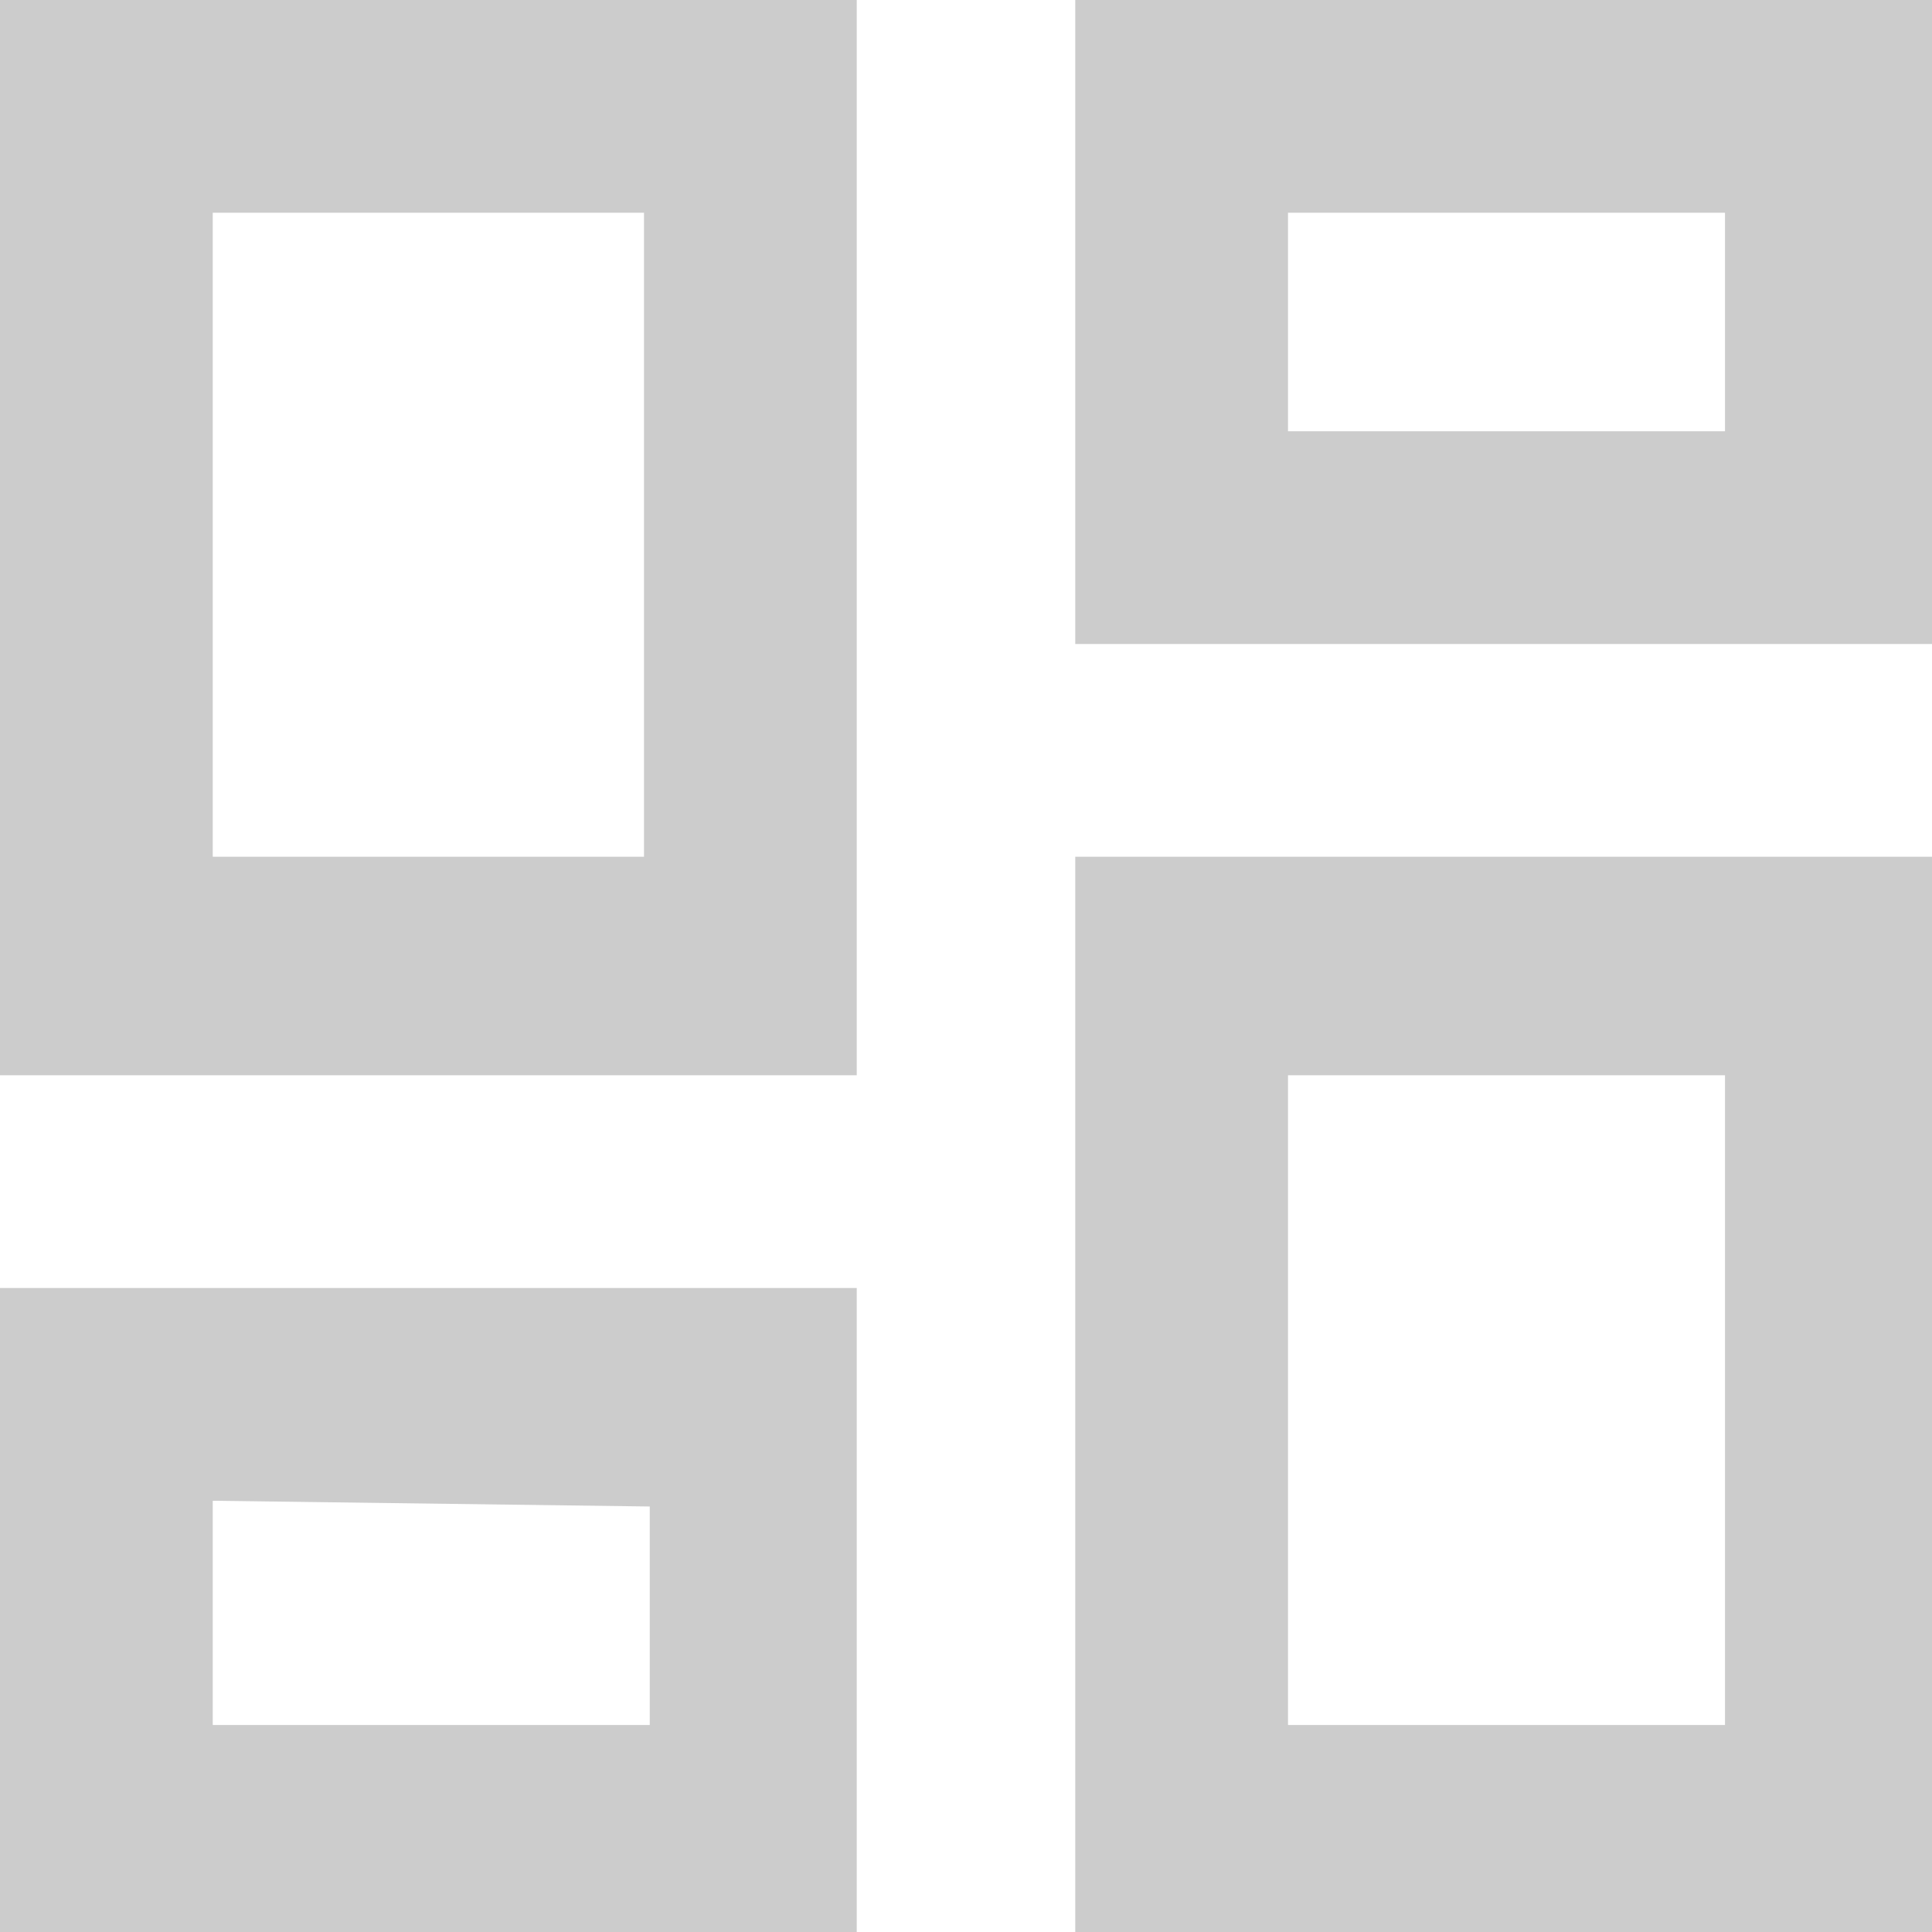 <svg xmlns="http://www.w3.org/2000/svg" viewBox="0 0 3.36 3.36"><g data-name="Слой 2"><path d="M3 .37v.38h-.76V.37zm-1.88 0v1.12H.37V.37zM3 1.87V3h-.76V1.87zm-1.87.75V3H.37v-.39zM3.36 0H1.87v1.12h1.49V0zM1.49 0H0v1.87h1.49V0zm1.87 1.49H1.87v1.87h1.49V1.49zm-1.87.75H0v1.12h1.49z" fill="#ccc" fill-rule="evenodd" data-name="Layer 1"/></g></svg>